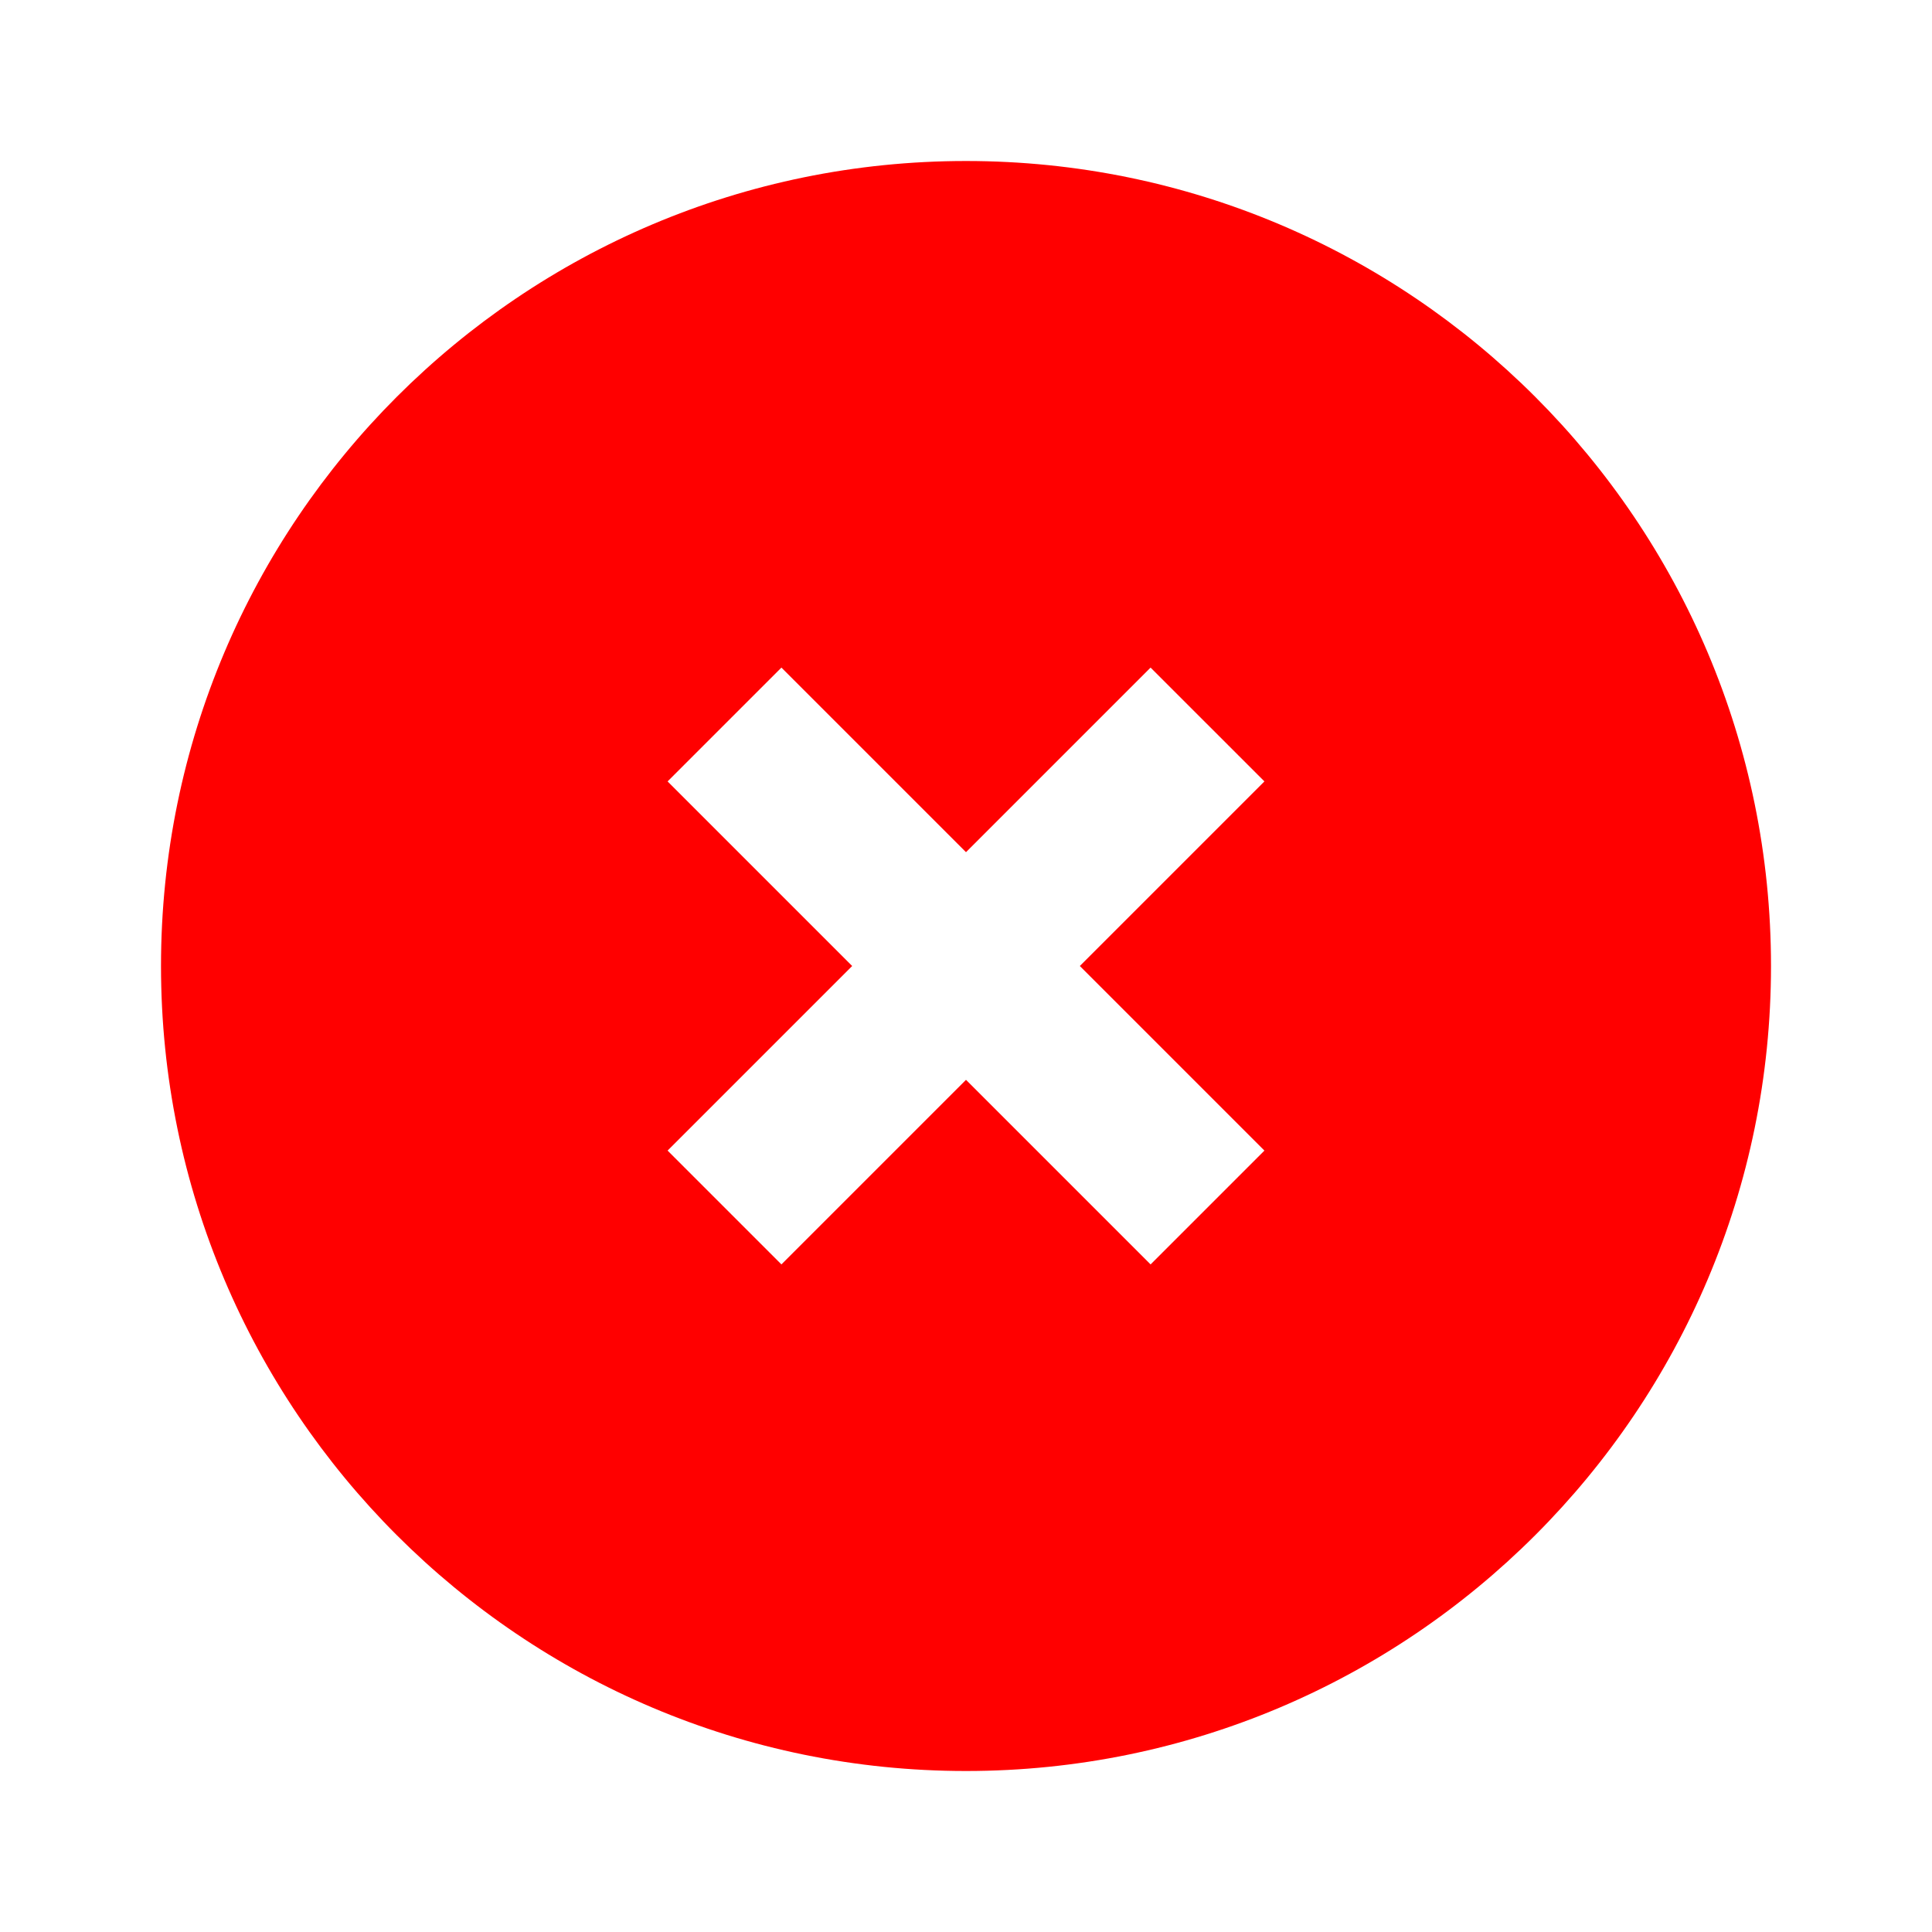 <?xml version="1.0" encoding="UTF-8"?>
<!-- Uploaded to: SVG Repo, www.svgrepo.com, Generator: SVG Repo Mixer Tools -->
<svg width="800px" height="800px" viewBox="0 0 512 512" version="1.1" xmlns="http://www.w3.org/2000/svg" xmlns:xlink="http://www.w3.org/1999/xlink">
    <title>error-filled</title>
    <g id="Page-1" stroke="none" stroke-width="1" fill="none" fill-rule="evenodd">
        <g id="add" fill="#ff0000" transform="translate(42.667, 42.667)">
            <path d="M213.333,3.55271368e-14 C331.136,3.55271368e-14 426.667,95.531 426.667,213.333 C426.667,331.136 331.136,426.667 213.333,426.667 C95.531,426.667 3.55271368e-14,331.136 3.55271368e-14,213.333 C3.55271368e-14,95.531 95.531,3.55271368e-14 213.333,3.55271368e-14 Z M262.251,134.251 L213.333,183.168 L164.416,134.251 L134.251,164.416 L183.168,213.333 L134.251,262.251 L164.416,292.416 L213.333,243.499 L262.251,292.416 L292.416,262.251 L243.499,213.333 L292.416,164.416 L262.251,134.251 Z" id="Combined-Shape">

</path>
        </g>
    </g>
</svg>
